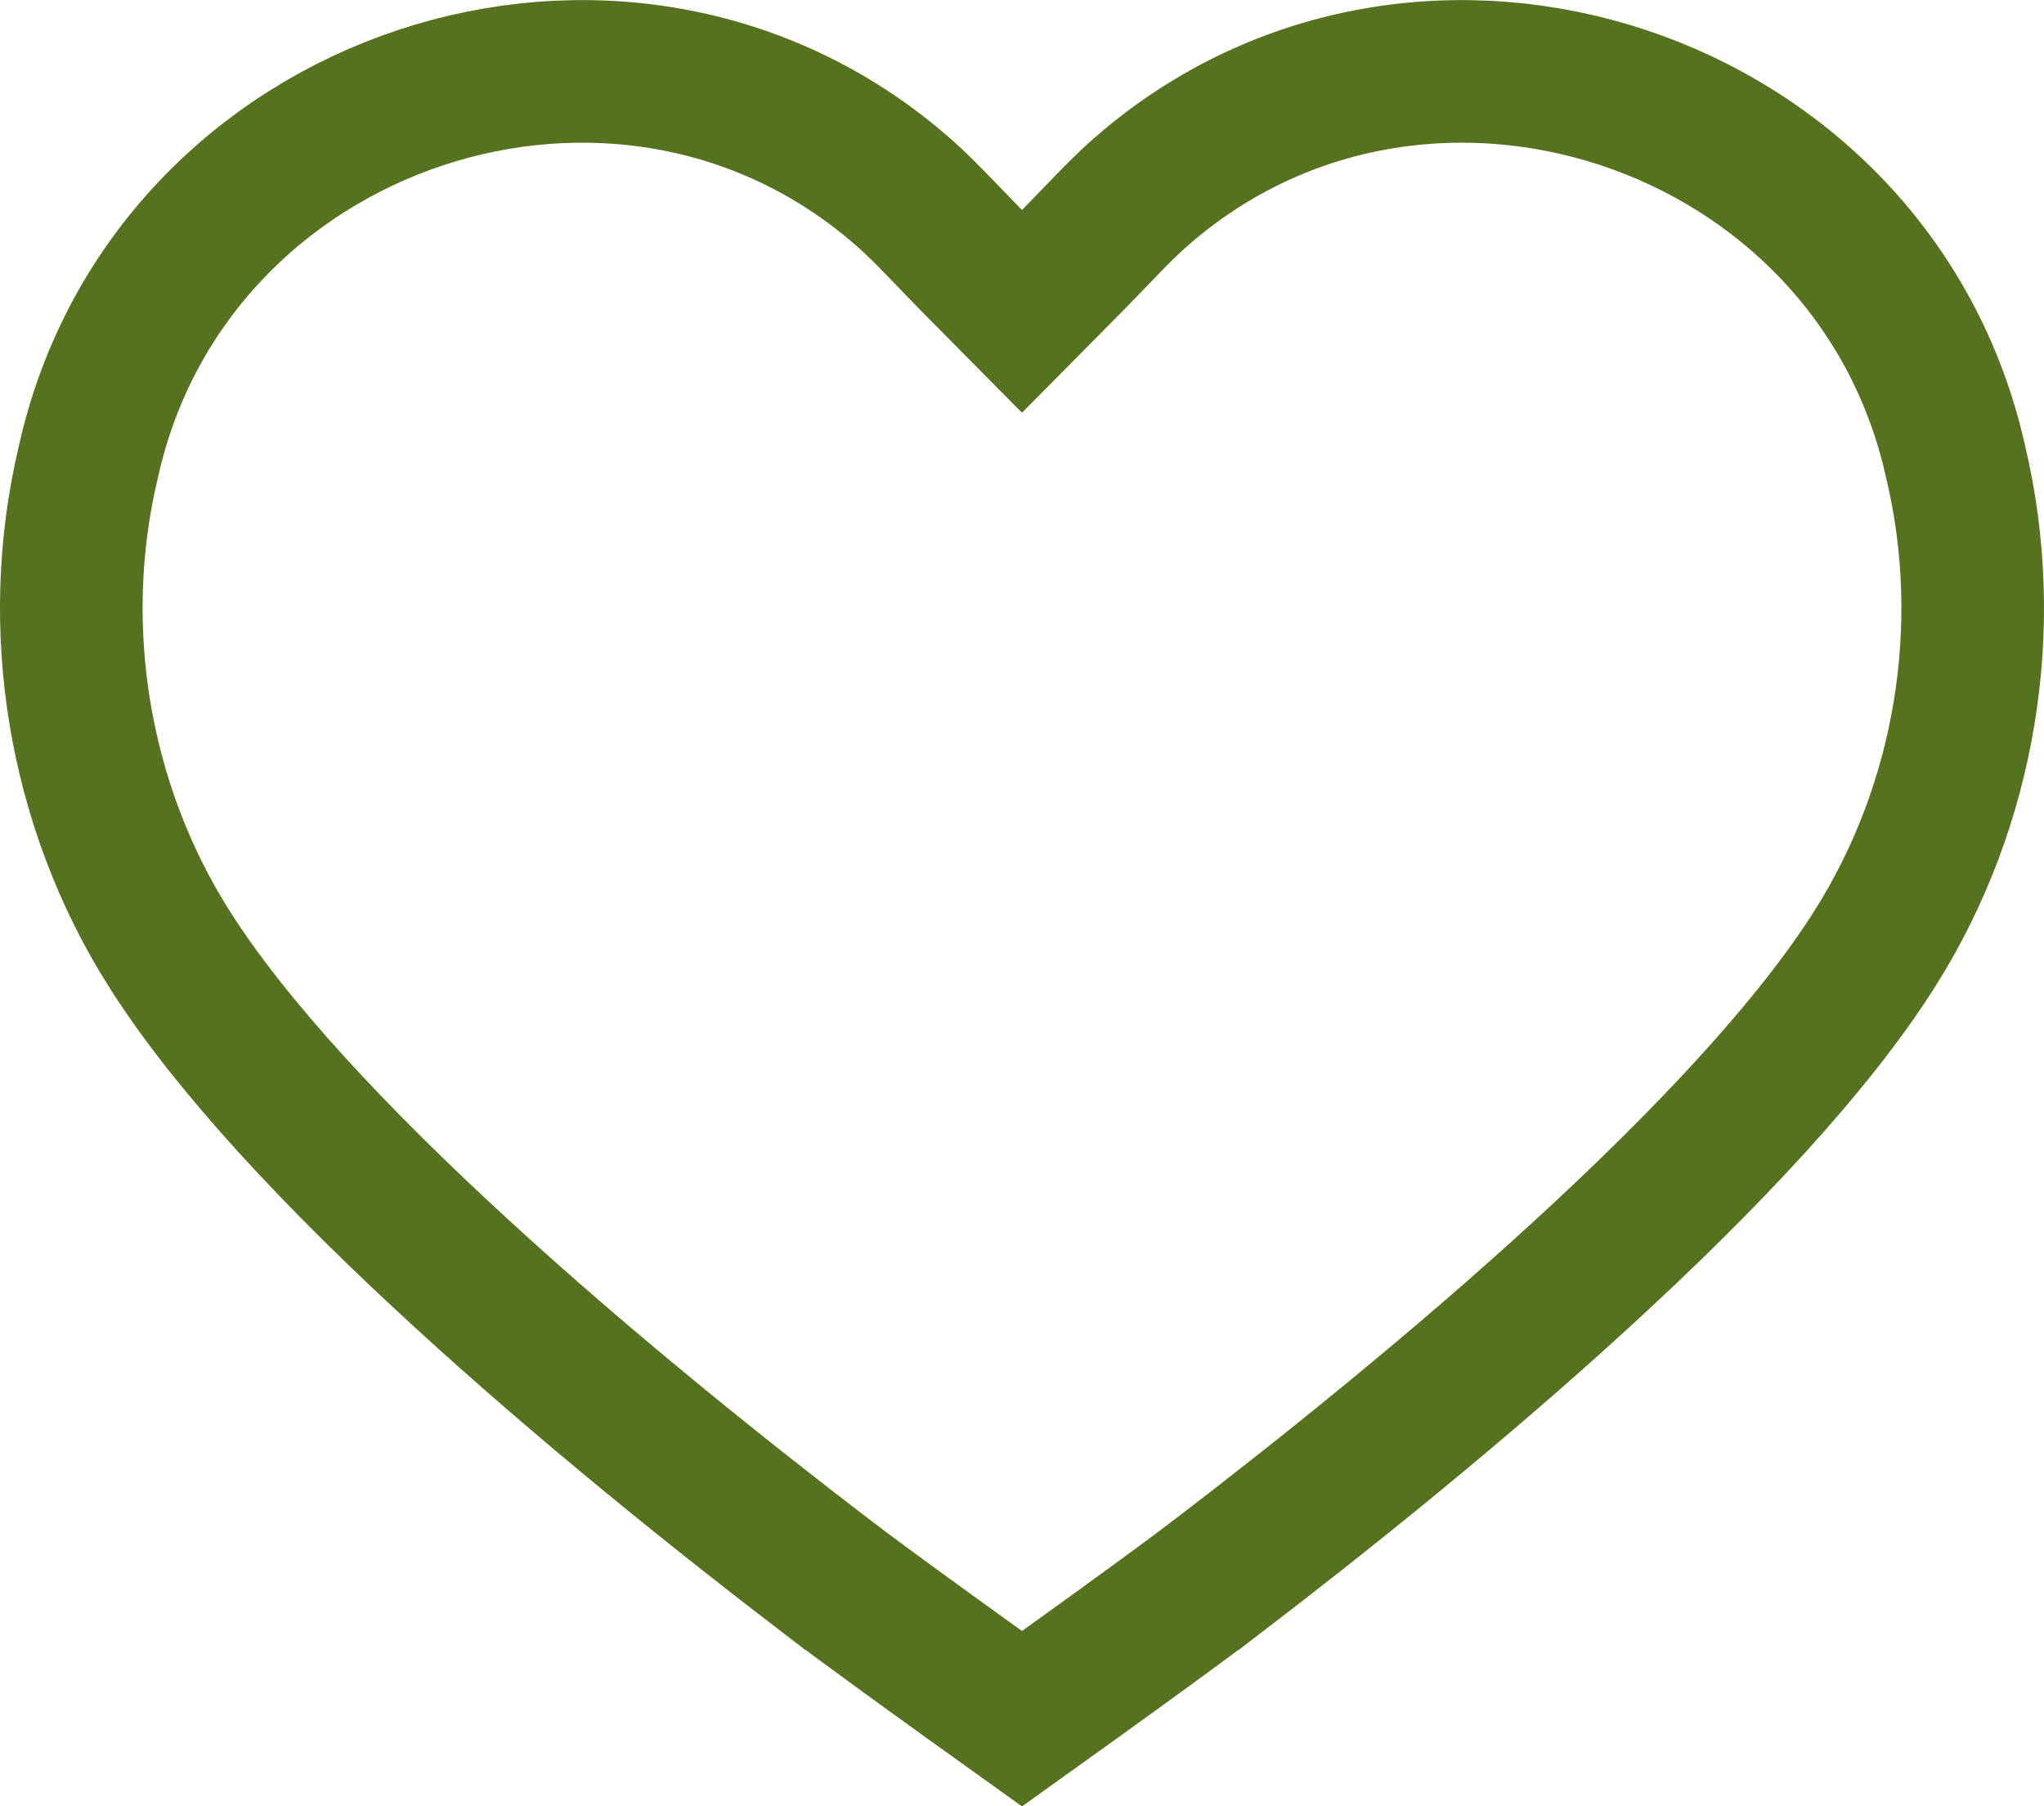 <svg width="43" height="38" viewBox="0 0 43 38" fill="none" xmlns="http://www.w3.org/2000/svg">
<path d="M25.552 33.211L25.551 33.211C24.919 33.694 23.697 34.58 22.616 35.358C22.207 35.652 21.821 35.928 21.5 36.158C21.179 35.928 20.793 35.652 20.384 35.358C19.303 34.58 18.081 33.694 17.449 33.211L17.448 33.211C15.126 31.436 12.302 29.169 9.72 26.801C7.115 24.414 4.843 22.002 3.545 19.936L3.544 19.935C1.651 16.928 1.033 13.192 1.857 9.725L1.86 9.714L1.862 9.704C3.576 2.016 13.085 -1.116 18.977 4.019L18.98 4.022C19.299 4.298 19.602 4.612 19.97 4.995C20.116 5.147 20.272 5.309 20.433 5.473L21.5 6.551L22.567 5.473C22.728 5.309 22.884 5.147 23.03 4.995C23.398 4.612 23.701 4.298 24.02 4.022L24.023 4.019C29.915 -1.116 39.424 2.016 41.138 9.704L41.141 9.714L41.143 9.725C41.967 13.192 41.349 16.928 39.456 19.935L39.455 19.936C38.157 22.002 35.885 24.414 33.28 26.801C30.698 29.169 27.874 31.436 25.552 33.211Z" stroke="#55721E" stroke-width="3"/>
</svg>
